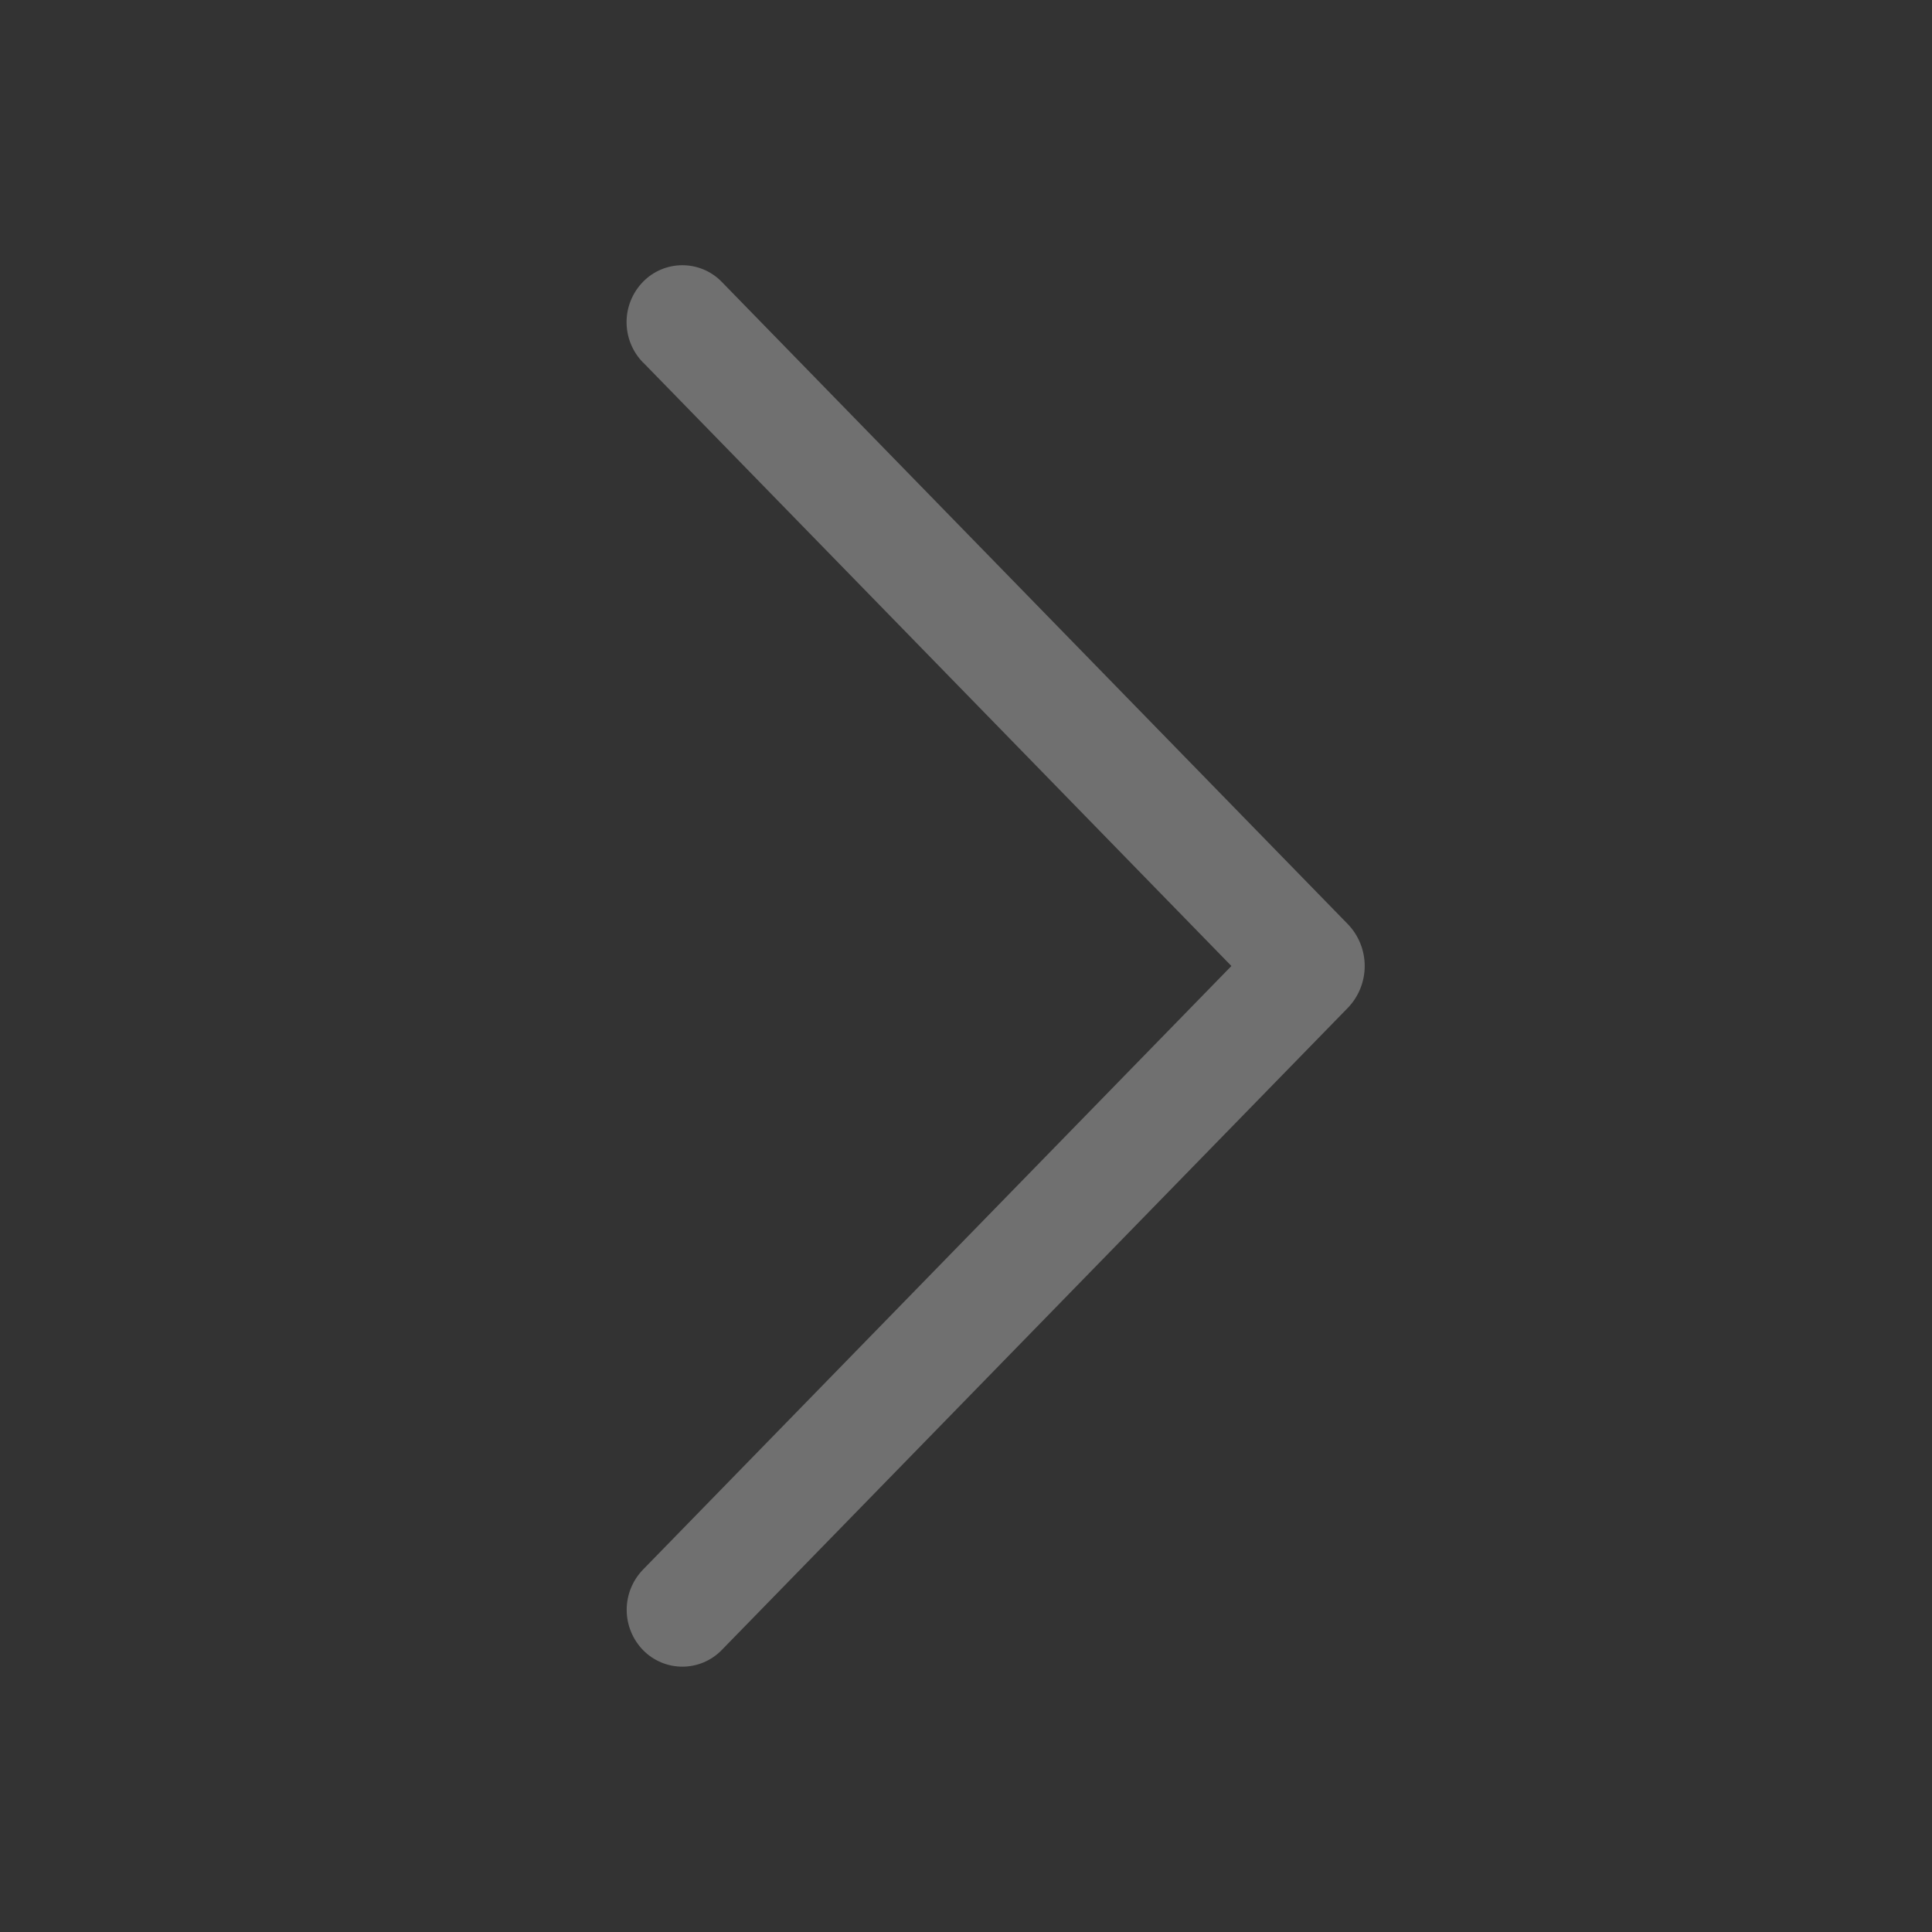 <svg width="100" height="100" viewBox="0 0 100 100" fill="none" xmlns="http://www.w3.org/2000/svg">
<rect x="0" y="0" width="100" height="100" fill="#333333" stroke="none"/>
<g opacity="0.3">
<path d="M33.287 18.762L63.737 50L33.287 81.237C32.742 81.796 32.437 82.545 32.437 83.325C32.437 84.105 32.742 84.854 33.287 85.412C33.552 85.683 33.868 85.897 34.217 86.044C34.566 86.191 34.94 86.266 35.319 86.266C35.697 86.266 36.071 86.191 36.42 86.044C36.769 85.897 37.085 85.683 37.35 85.412L69.75 52.181C70.319 51.598 70.637 50.815 70.637 50C70.637 49.185 70.319 48.402 69.75 47.819L37.356 14.588C37.091 14.315 36.774 14.099 36.424 13.951C36.074 13.804 35.698 13.728 35.319 13.728C34.939 13.728 34.563 13.804 34.213 13.951C33.863 14.099 33.546 14.315 33.281 14.588C32.736 15.146 32.431 15.895 32.431 16.675C32.431 17.455 32.736 18.204 33.281 18.762L33.287 18.762Z" fill="white"/>
</g>
</svg>
